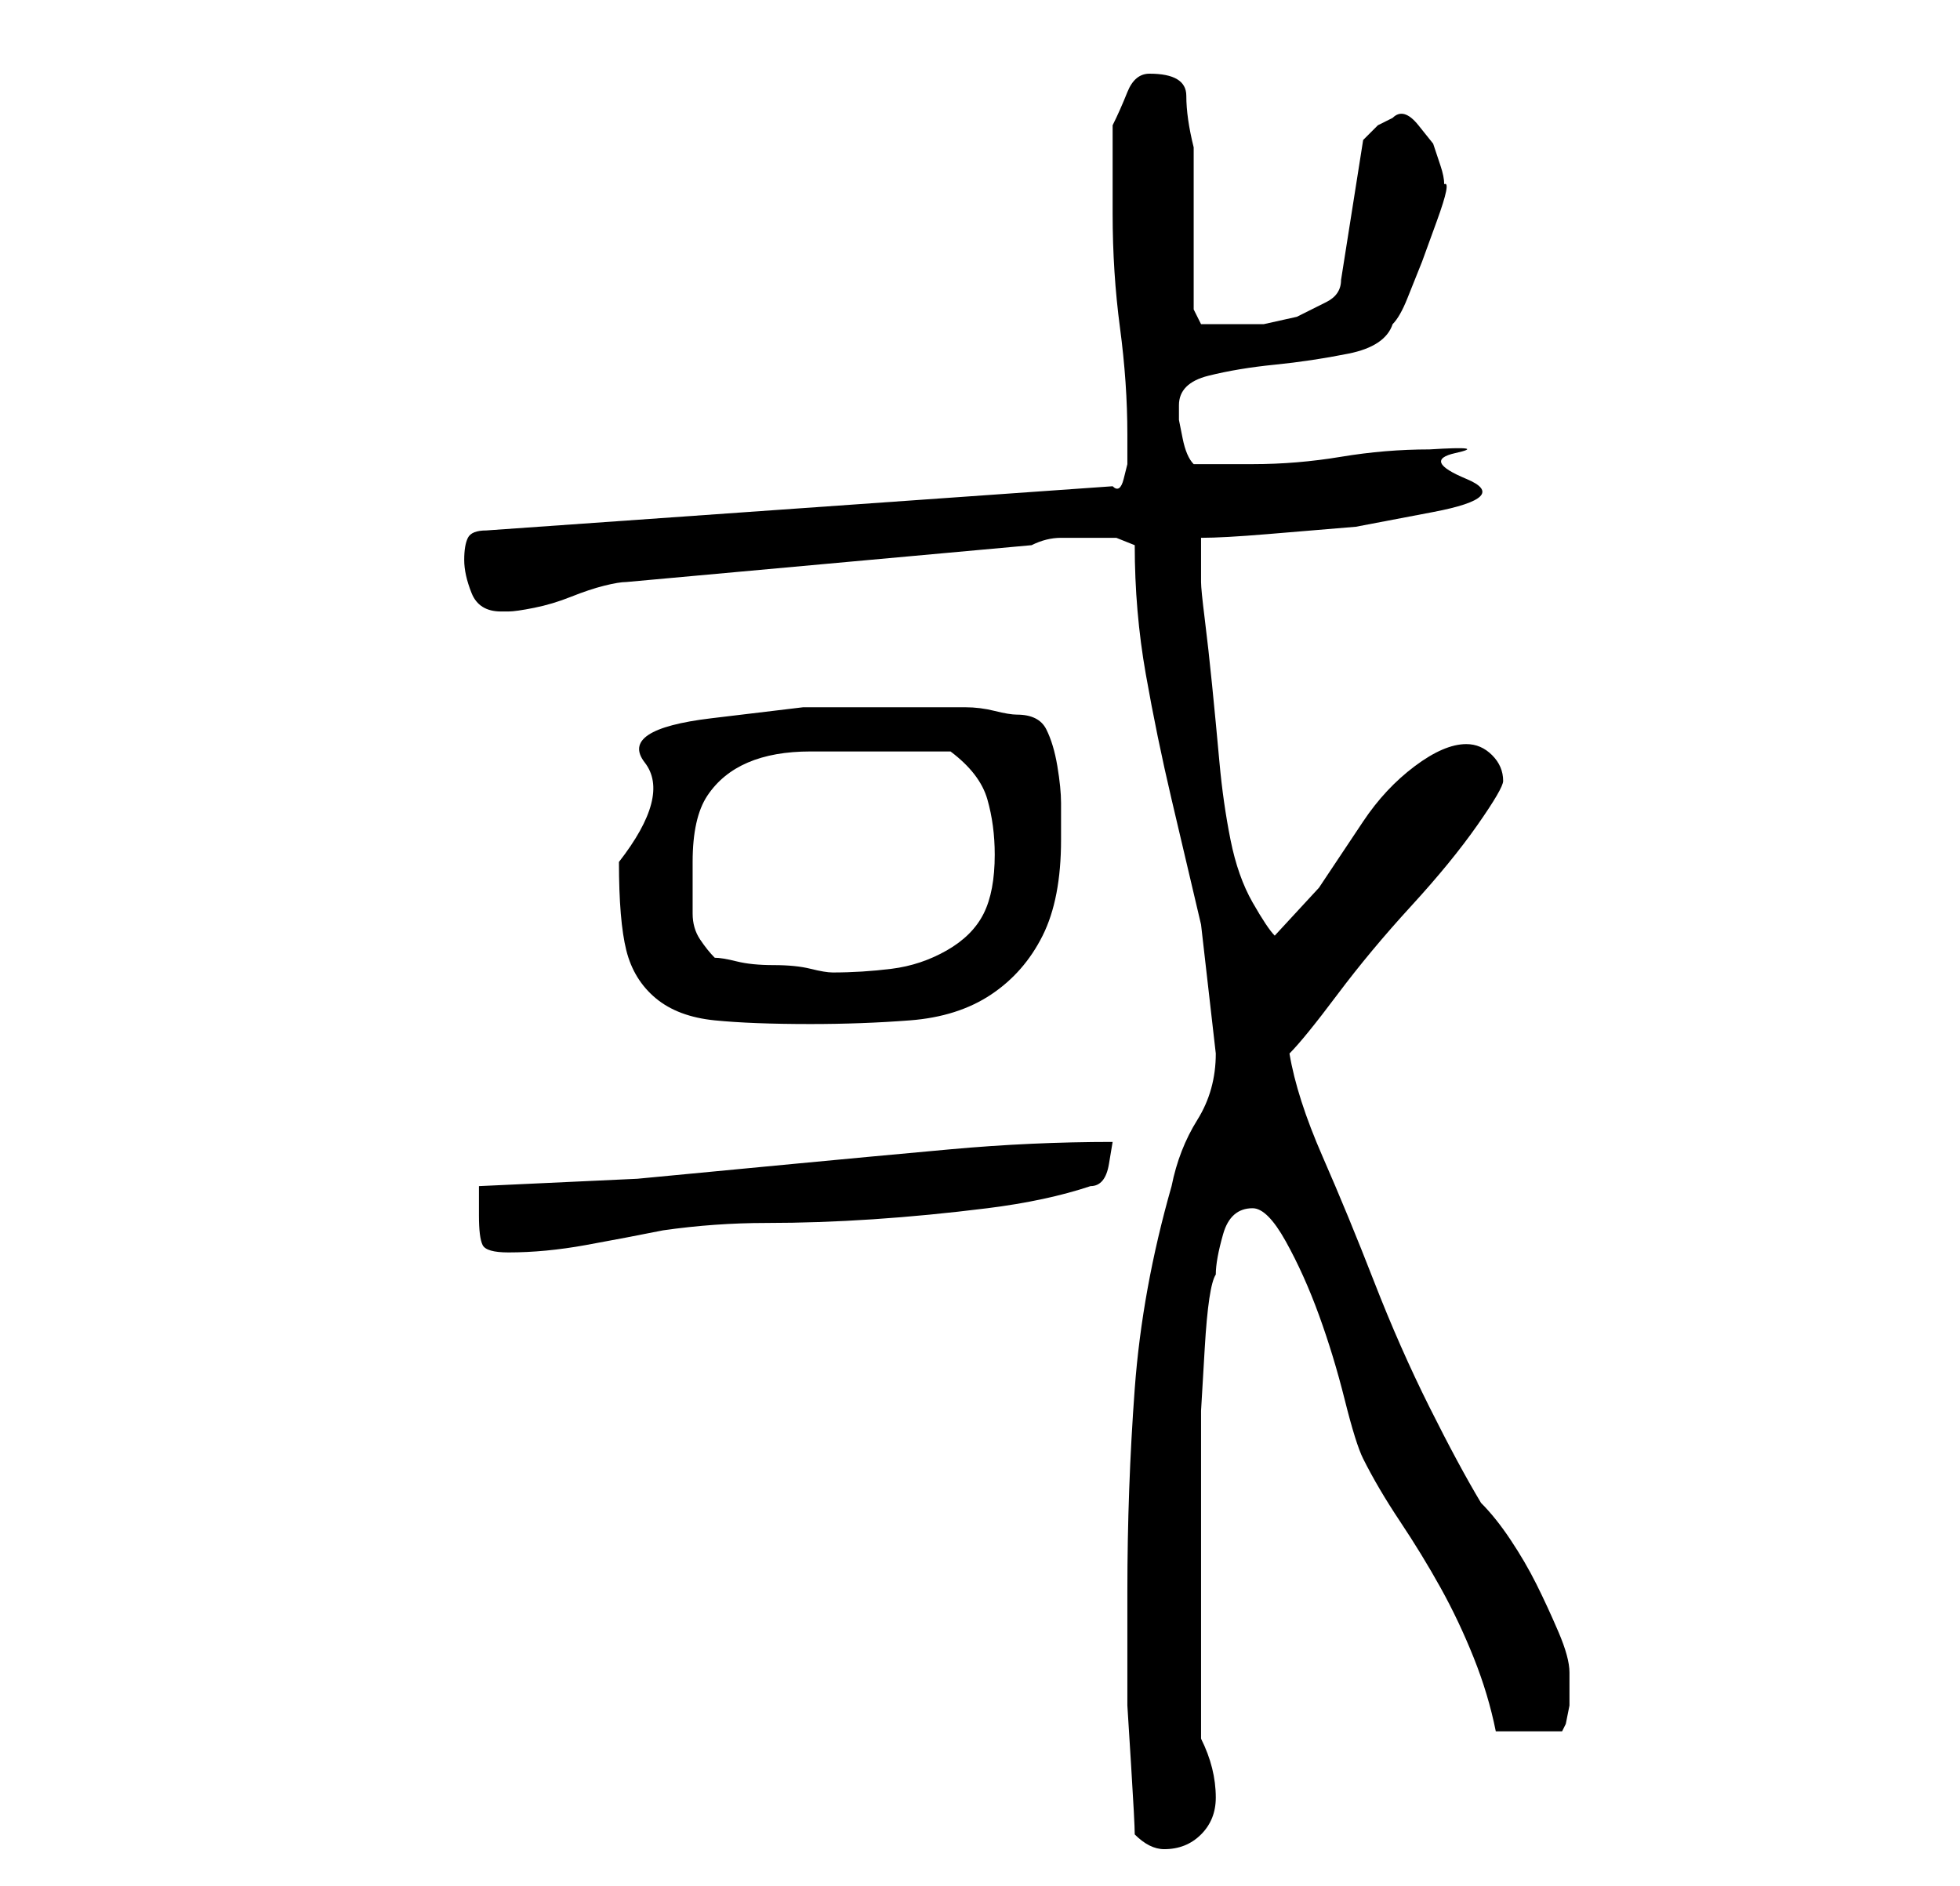 <?xml version="1.0" standalone="no"?>
<!DOCTYPE svg PUBLIC "-//W3C//DTD SVG 1.1//EN" "http://www.w3.org/Graphics/SVG/1.1/DTD/svg11.dtd" >
<svg xmlns="http://www.w3.org/2000/svg" xmlns:xlink="http://www.w3.org/1999/xlink" version="1.1" viewBox="-10 0 266 256">
   <path fill="currentColor"
d="M144 249q1 1 2 1.5t2 0.5q3 0 5 -2t2 -5q0 -2 -0.5 -4t-1.5 -4v-24v-11.5v-9t0.5 -8.5t1.5 -10q0 -2 1 -5.5t4 -3.5q2 0 4.5 4.5t4.5 10t3.5 11.5t2.5 8q2 4 5 8.5t5.5 9t4.5 9.5t3 10h9l0.5 -1t0.5 -2.5v-2.5v-2q0 -2 -1.5 -5.5t-3 -6.5t-3.5 -6t-4 -5q-3 -5 -7 -13
t-7.5 -17t-7 -17t-4.5 -14q2 -2 6.5 -8t10 -12t9 -11t3.5 -6q0 -2 -1.5 -3.5t-3.5 -1.5q-3 0 -7 3t-7 7.5l-6 9t-6 6.5q-1 -1 -3 -4.5t-3 -8.5t-1.5 -10.5t-1 -10.5t-1 -9t-0.5 -5v-6q3 0 9 -0.5l12 -1t10.5 -2t4.5 -4.5t-1.5 -3.5t-3.5 -0.5q-6 0 -12 1t-12 1h-8
q-1 -1 -1.5 -3.5l-0.5 -2.5v-0.5v-1.5q0 -3 4 -4t9 -1.5t10 -1.5t6 -4q1 -1 2 -3.5l2 -5t2 -5.5t1 -5q0 -1 -0.5 -2.5l-1 -3t-2 -2.5t-3.5 -1l-1 0.5l-1 0.5l-1.5 1.5l-0.5 0.5l-3 19q0 2 -2 3l-4 2t-4.5 1h-4.5h-2.5h-1.5l-1 -2v-4v-7v-7v-4q-1 -4 -1 -7t-5 -3q-2 0 -3 2.5
t-2 4.5v12q0 8 1 15.5t1 14.5v2v2t-0.5 2t-1.5 1l-85 6q-2 0 -2.5 1t-0.5 3t1 4.5t4 2.5h1q1 0 3.5 -0.5t5 -1.5t4.5 -1.5t3 -0.5l55 -5q2 -1 4 -1h4h3.5t2.5 1q0 9 1.5 17.5t3.5 17l4 17t2 17.5q0 5 -2.5 9t-3.5 9q-4 14 -5 27.5t-1 27.5v8.5v7t0.5 8t0.5 9.5zM55 165
q0 3 0.5 4t3.5 1q5 0 10.5 -1t10.5 -2q7 -1 14 -1t14.5 -0.5t15.5 -1.5t14 -3q2 0 2.5 -3l0.5 -3q-11 0 -22 1t-21.5 2l-21 2t-21.5 1v2v2zM74 117q0 8 1 12t4 6.5t8 3t13 0.5q7 0 13.5 -0.5t11 -3.5t7 -8t2.5 -13v-5q0 -2 -0.5 -5t-1.5 -5t-4 -2q-1 0 -3 -0.5t-4 -0.5h-5
h-3h-14t-12.5 1.5t-9 6t-3.5 13.5zM87 130q-1 -1 -2 -2.5t-1 -3.5v-4v-3q0 -6 2 -9t5.5 -4.5t8.5 -1.5h10h9q4 3 5 6.5t1 7.5q0 5 -1.5 8t-5 5t-7.5 2.5t-8 0.5q-1 0 -3 -0.5t-5 -0.5t-5 -0.5t-3 -0.5z" />
</svg>
